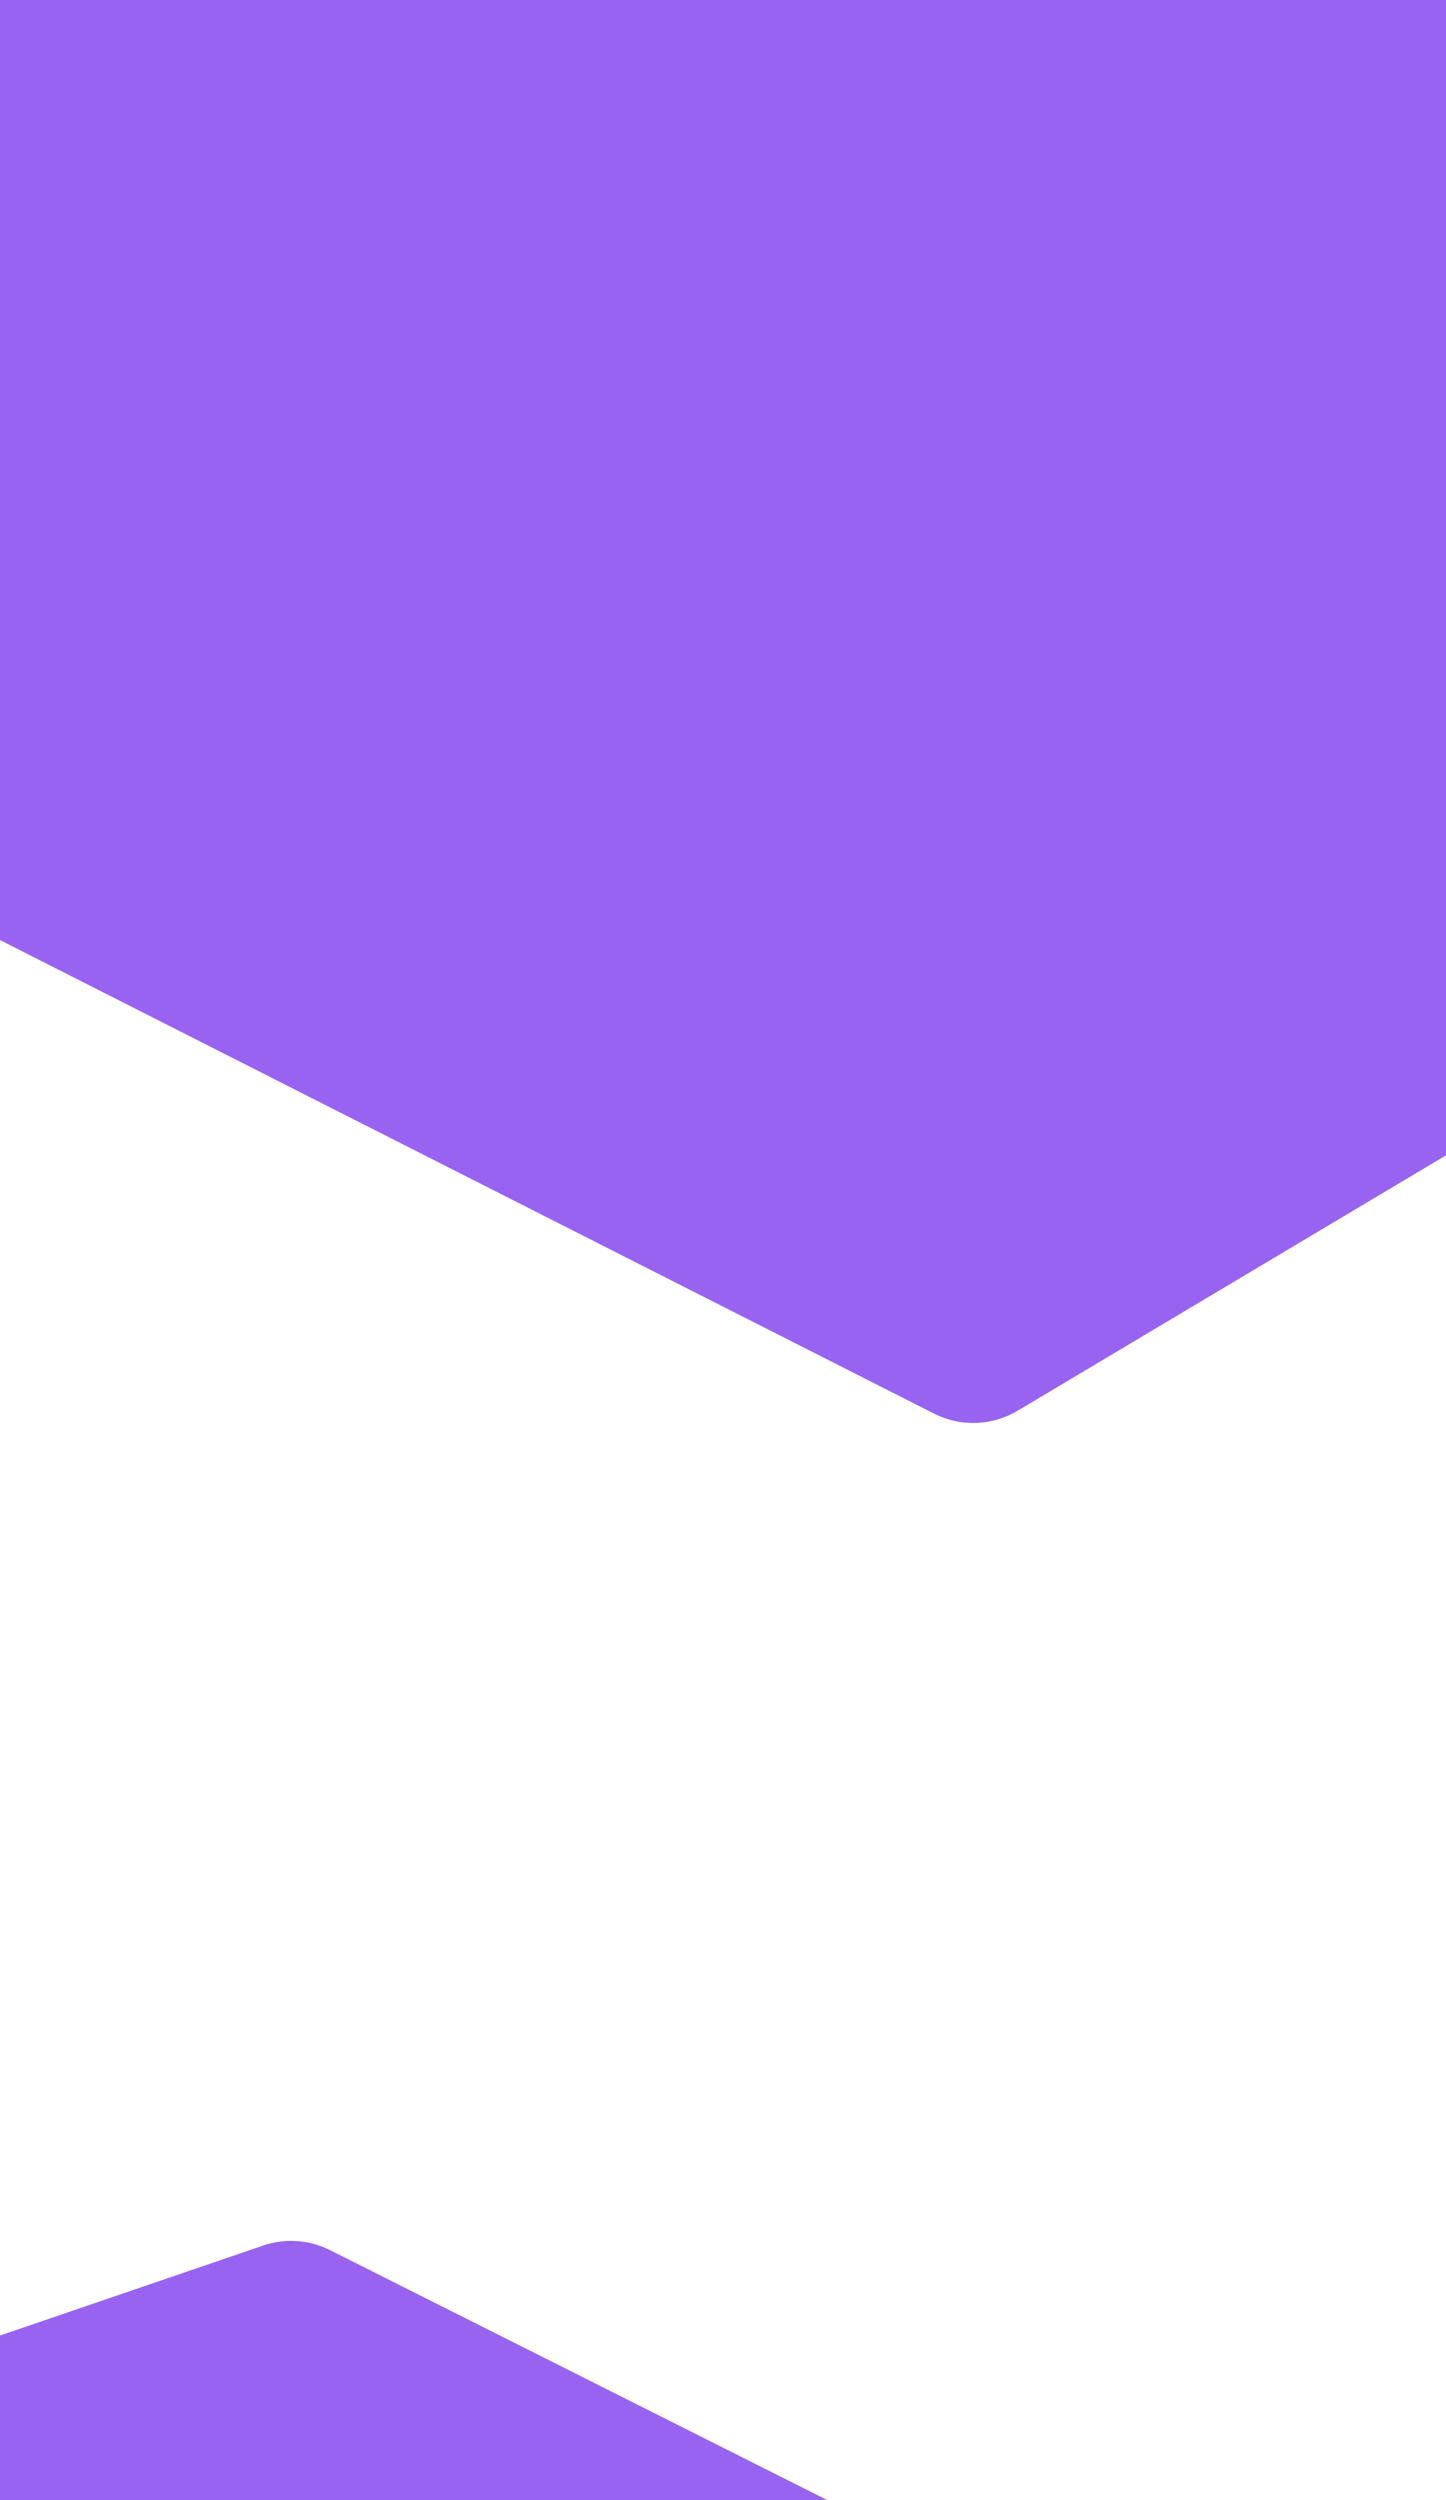 <svg xmlns="http://www.w3.org/2000/svg" width="250" height="432" viewBox="0 0 250 432"><g transform="translate(-879 -358)"><path d="M0,17.583,45.479,2.037a15,15,0,0,1,11.586.79L143,46H0Z" transform="translate(879 744)" fill="#9963f2"/><path d="M0,0H250V199.64l-74.059,44.133a15,15,0,0,1-14.459.495L0,162.44Z" transform="translate(879 358)" fill="#9963f2"/></g></svg>
